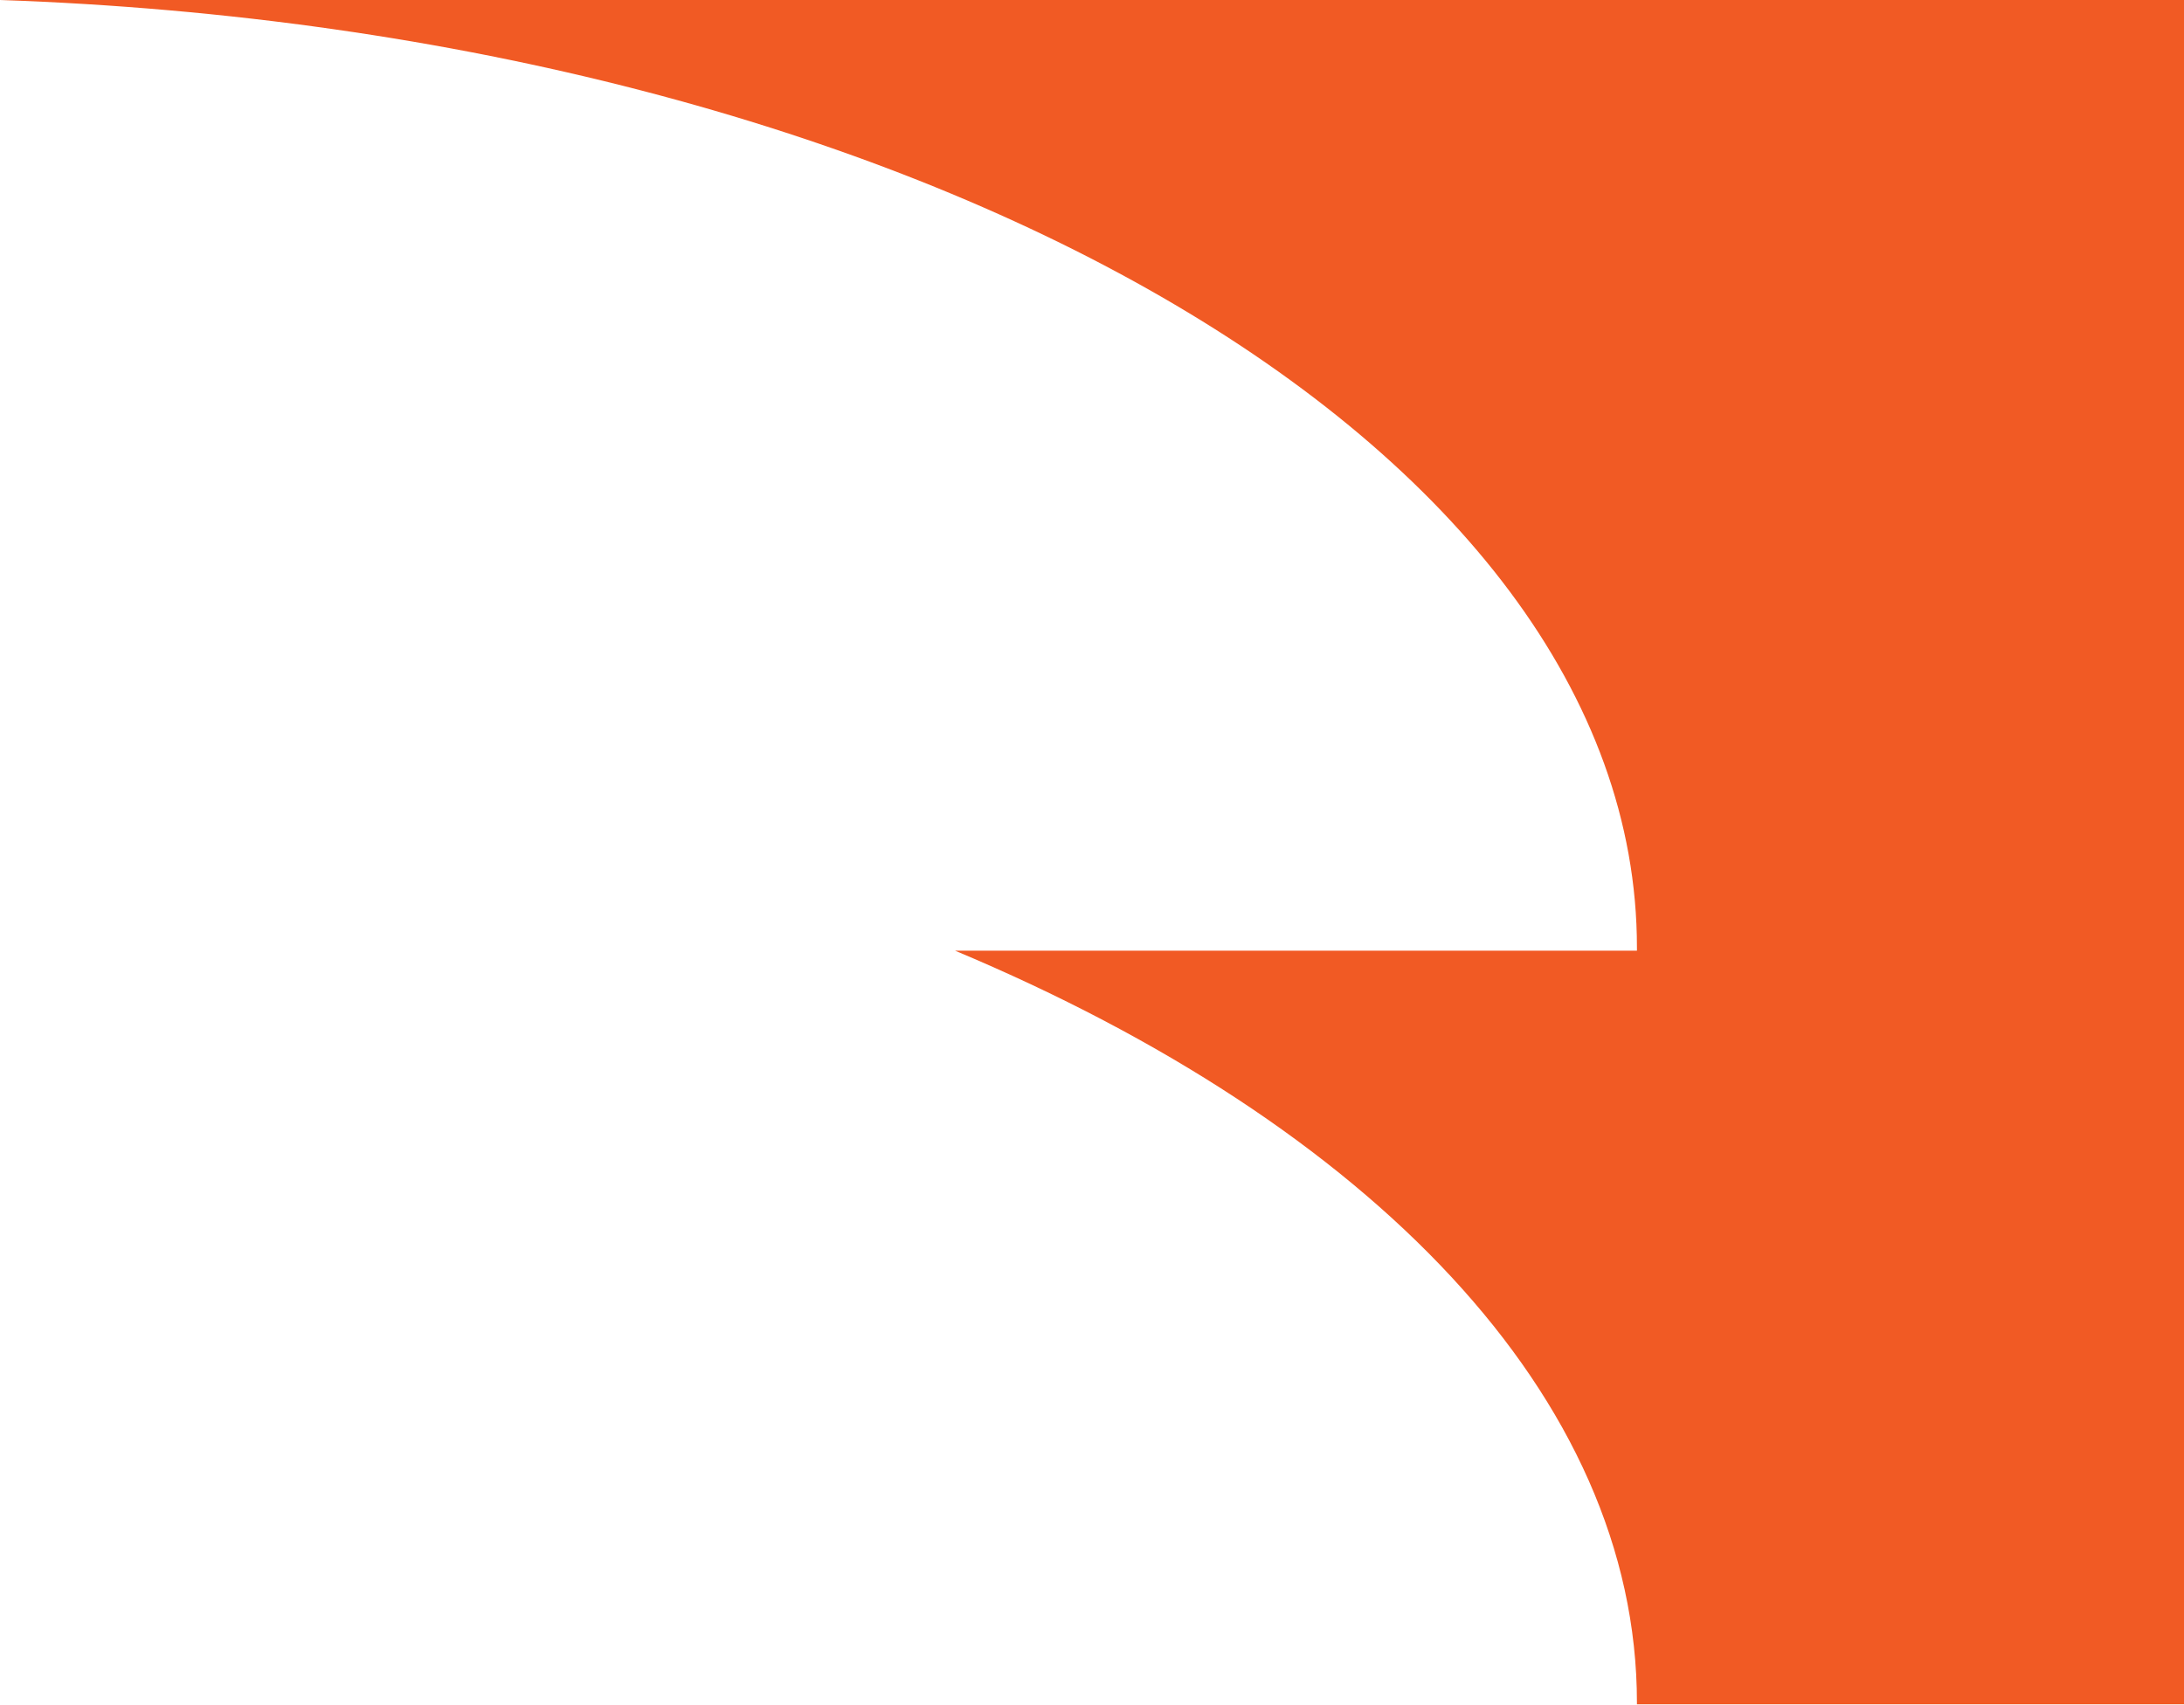 <svg xmlns="http://www.w3.org/2000/svg" viewBox="0 0 41 32.02"><defs><style>.cls-1{fill:#f15a24;}</style></defs><g id="Layer_2" data-name="Layer 2"><g id="Fond"><path class="cls-1" d="M0,0C17.15.59,30.73,8.33,30.73,17.79v.06H17.93c7.78,3.26,12.8,8.37,12.8,14.12V32H41V0Z"/></g></g></svg>